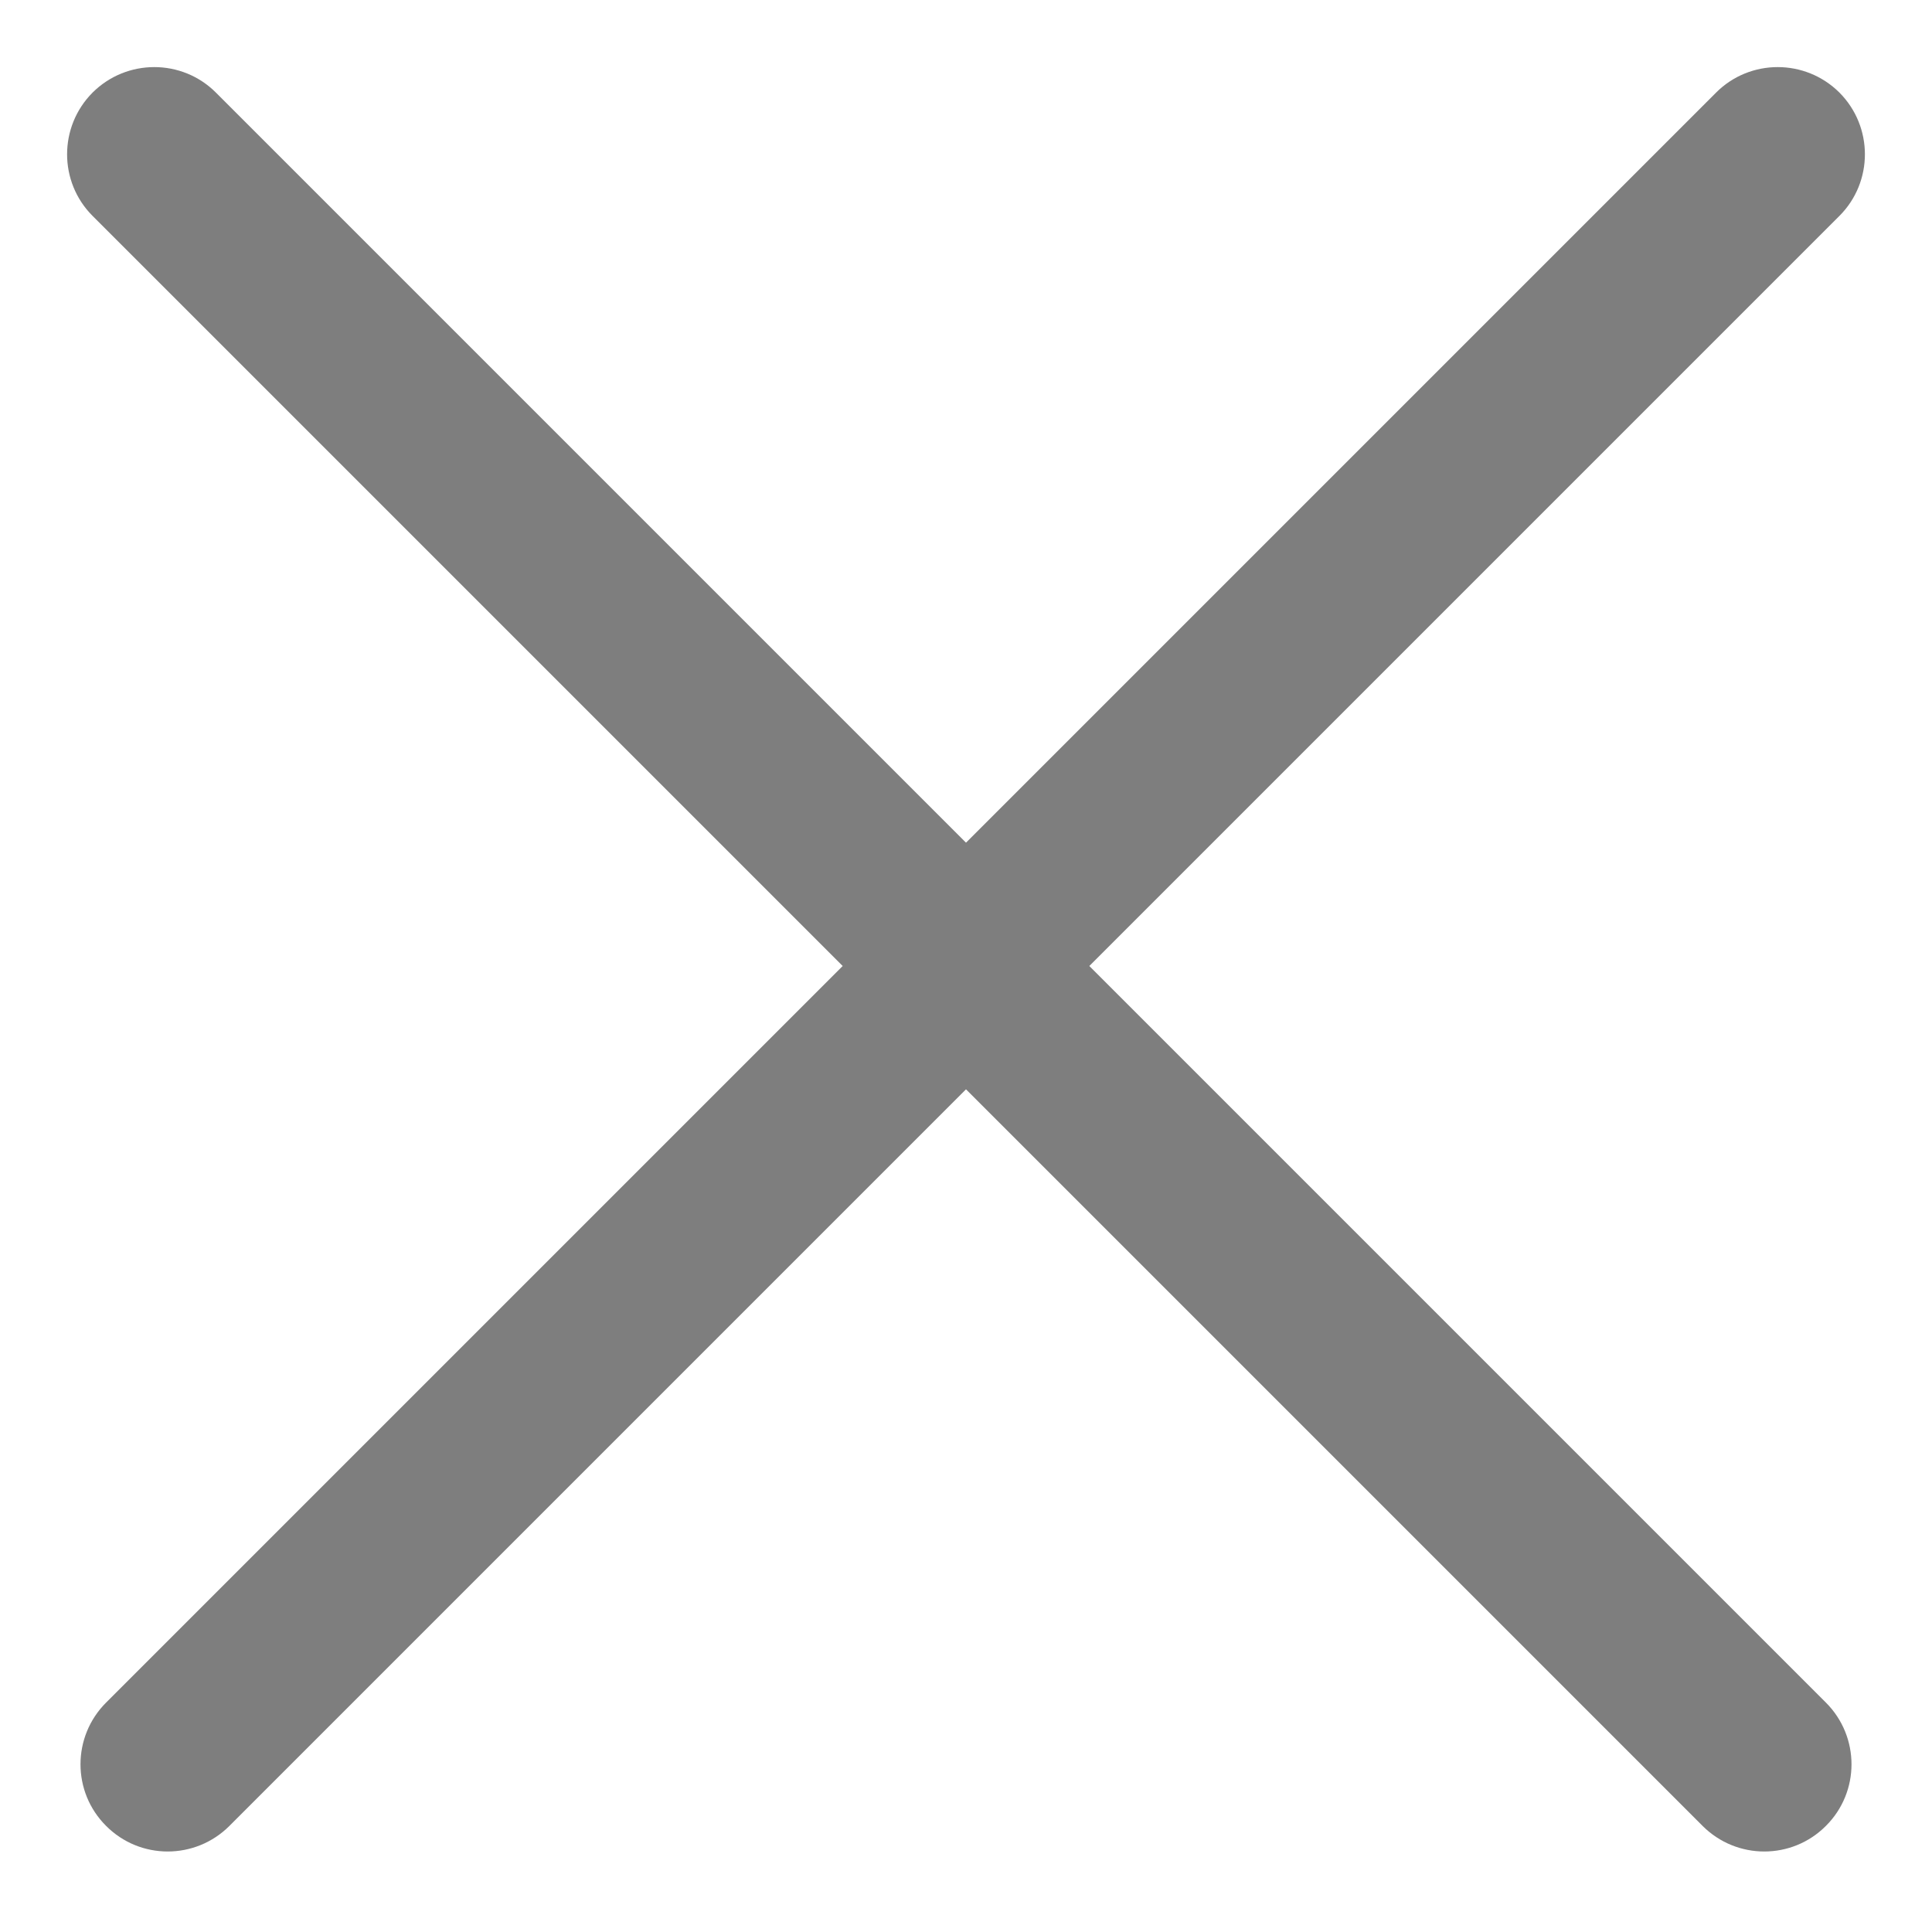 <svg width="12" height="12" viewBox="0 0 12 12" fill="none" xmlns="http://www.w3.org/2000/svg">
<path d="M1.341 0.575C1.13 0.364 0.787 0.364 0.575 0.575C0.364 0.787 0.364 1.13 0.575 1.341L5.234 6L0.659 10.575C0.447 10.787 0.447 11.13 0.659 11.341C0.87 11.553 1.213 11.553 1.425 11.341L6 6.766L10.575 11.341C10.787 11.553 11.13 11.553 11.341 11.341C11.553 11.13 11.553 10.787 11.341 10.575L6.766 6L11.425 1.341C11.636 1.13 11.636 0.787 11.425 0.575C11.213 0.364 10.87 0.364 10.659 0.575L6 5.234L1.341 0.575Z" fill="#7E7E7E"/>
</svg>
